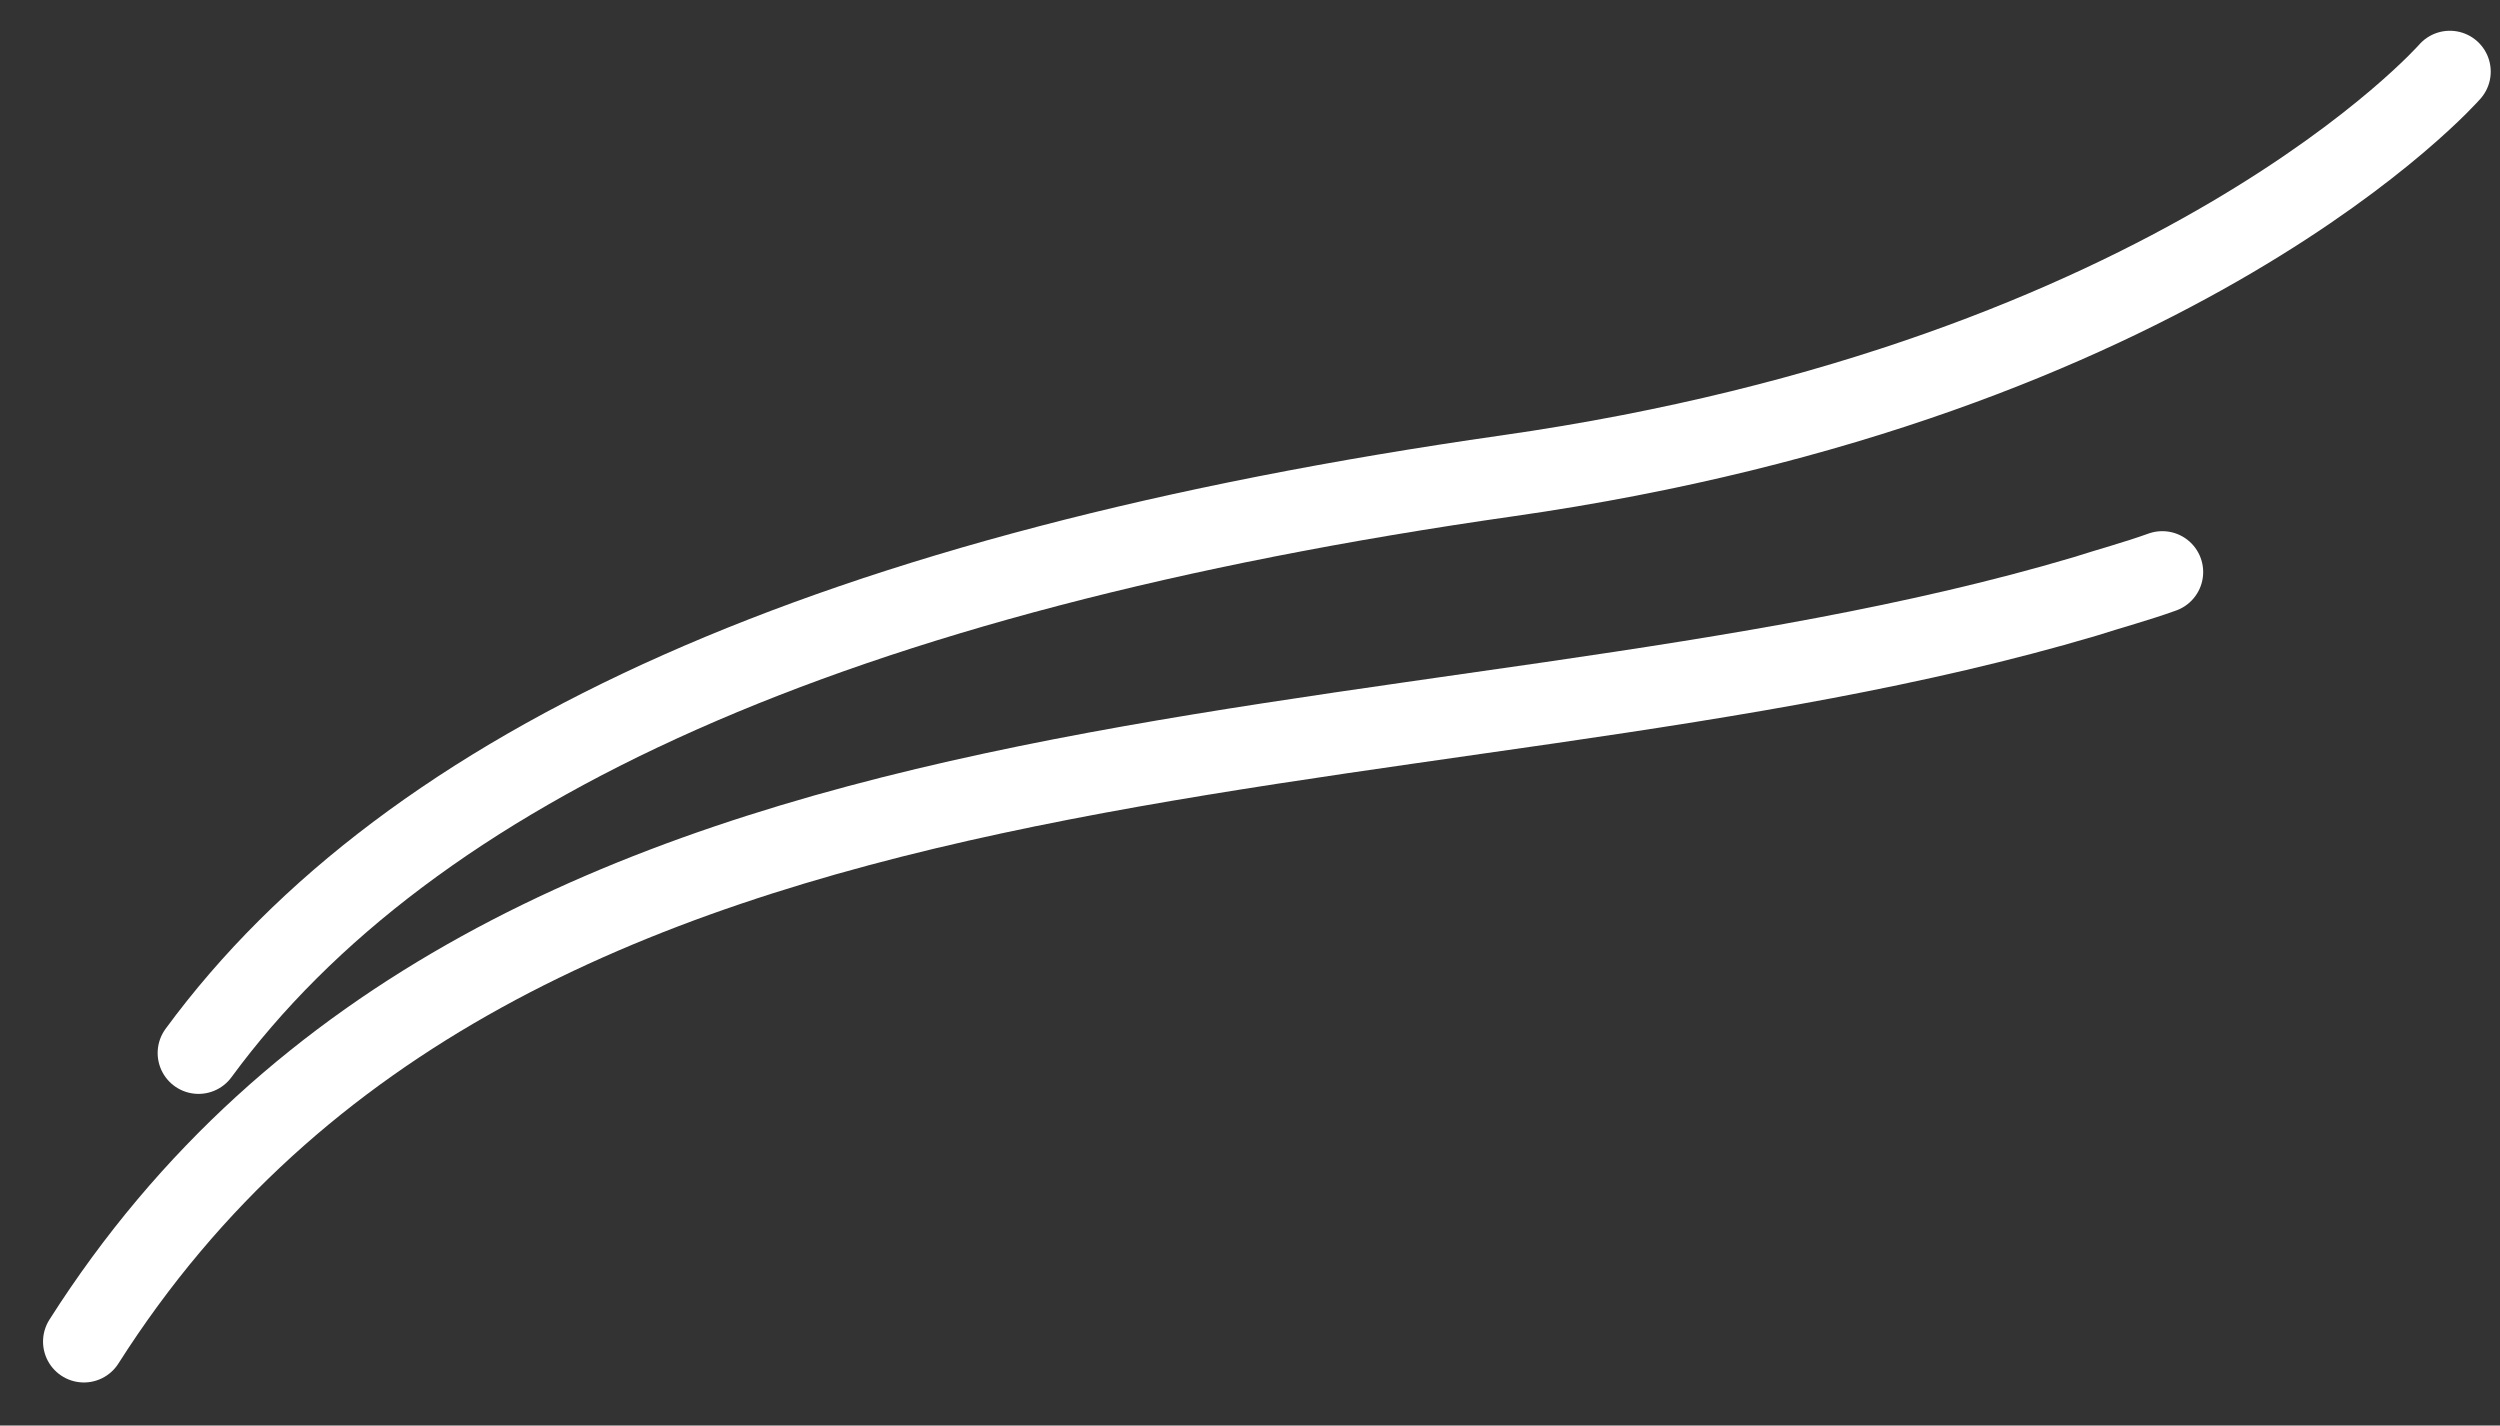 <?xml version="1.0" encoding="utf-8"?>
<!-- Generator: Adobe Illustrator 26.3.1, SVG Export Plug-In . SVG Version: 6.00 Build 0)  -->
<svg version="1.1" id="圖層_1" xmlns="http://www.w3.org/2000/svg" xmlns:xlink="http://www.w3.org/1999/xlink" x="0px" y="0px"
	 viewBox="0 0 244.3 139.3" style="enable-background:new 0 0 244.3 139.3;" xml:space="preserve">
<rect x="0" y="0" width="244.3" height="139.3" fill="#333333" stroke="none"/>
<style type="text/css">
	.st0{fill:none;stroke:#FFFFFF;stroke-width:7.989;stroke-linecap:round;stroke-linejoin:round;stroke-miterlimit:10;}
</style>
<path class="st0" d="M8.2,131.1C49.6,66,138.6,77.6,203.7,58.3c2.5-0.8,5.1-1.5,7.6-2.4"/>
<path class="st0" d="M239.4,7c0,0-26.3,30.1-92.1,39.5S40.1,74.7,19.4,102.9"/>
</svg>
